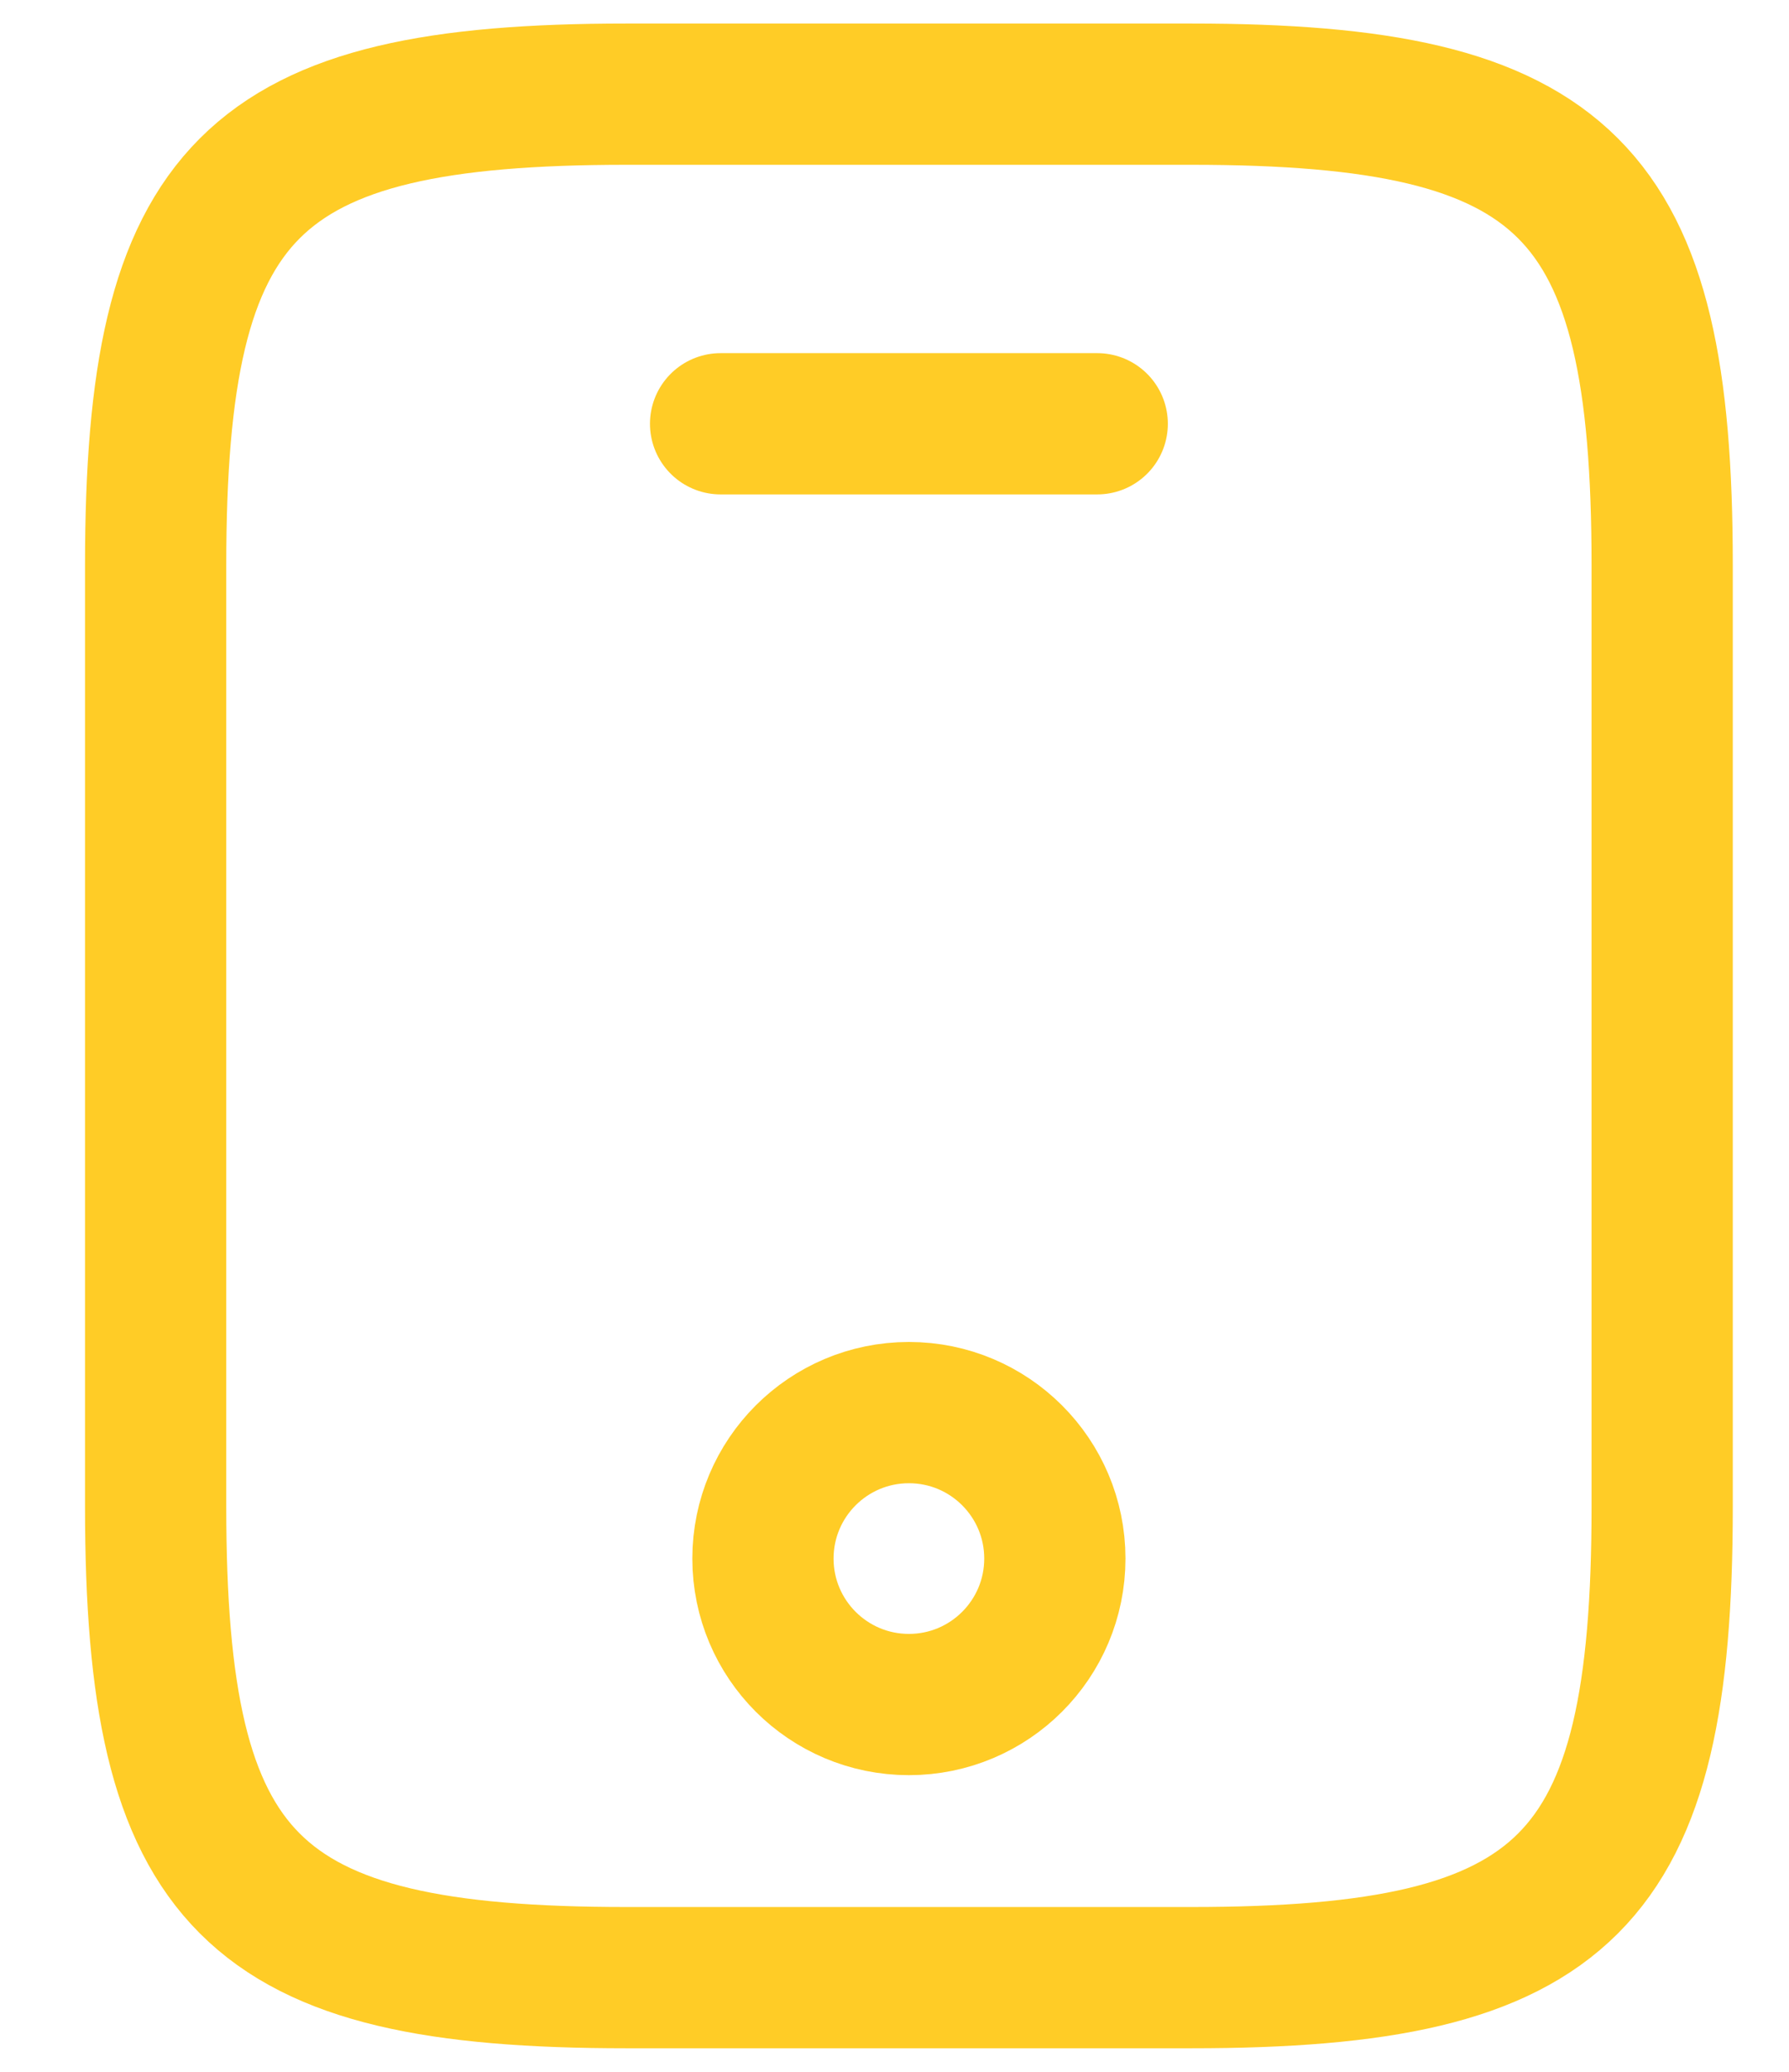 <svg xmlns="http://www.w3.org/2000/svg" width="19" height="22" viewBox="0 0 19 22" fill="none">
  <path d="M17.653 6V16C17.653 20 16.653 21 12.653 21H6.653C2.653 21 1.653 20 1.653 16V6C1.653 2 2.653 1 6.653 1H12.653C16.653 1 17.653 2 17.653 6Z" stroke="#FFCC26" stroke-width="1.5" stroke-linecap="round" stroke-linejoin="round"/>
  <path d="M11.653 4.5H7.653" stroke="#FFCC26" stroke-width="1.5" stroke-linecap="round" stroke-linejoin="round"/>
  <path d="M9.653 18.1C10.509 18.1 11.203 17.406 11.203 16.55C11.203 15.694 10.509 15 9.653 15C8.797 15 8.103 15.694 8.103 16.55C8.103 17.406 8.797 18.1 9.653 18.1Z" stroke="#FFCC26" stroke-width="1.5" stroke-linecap="round" stroke-linejoin="round"/>
</svg>
